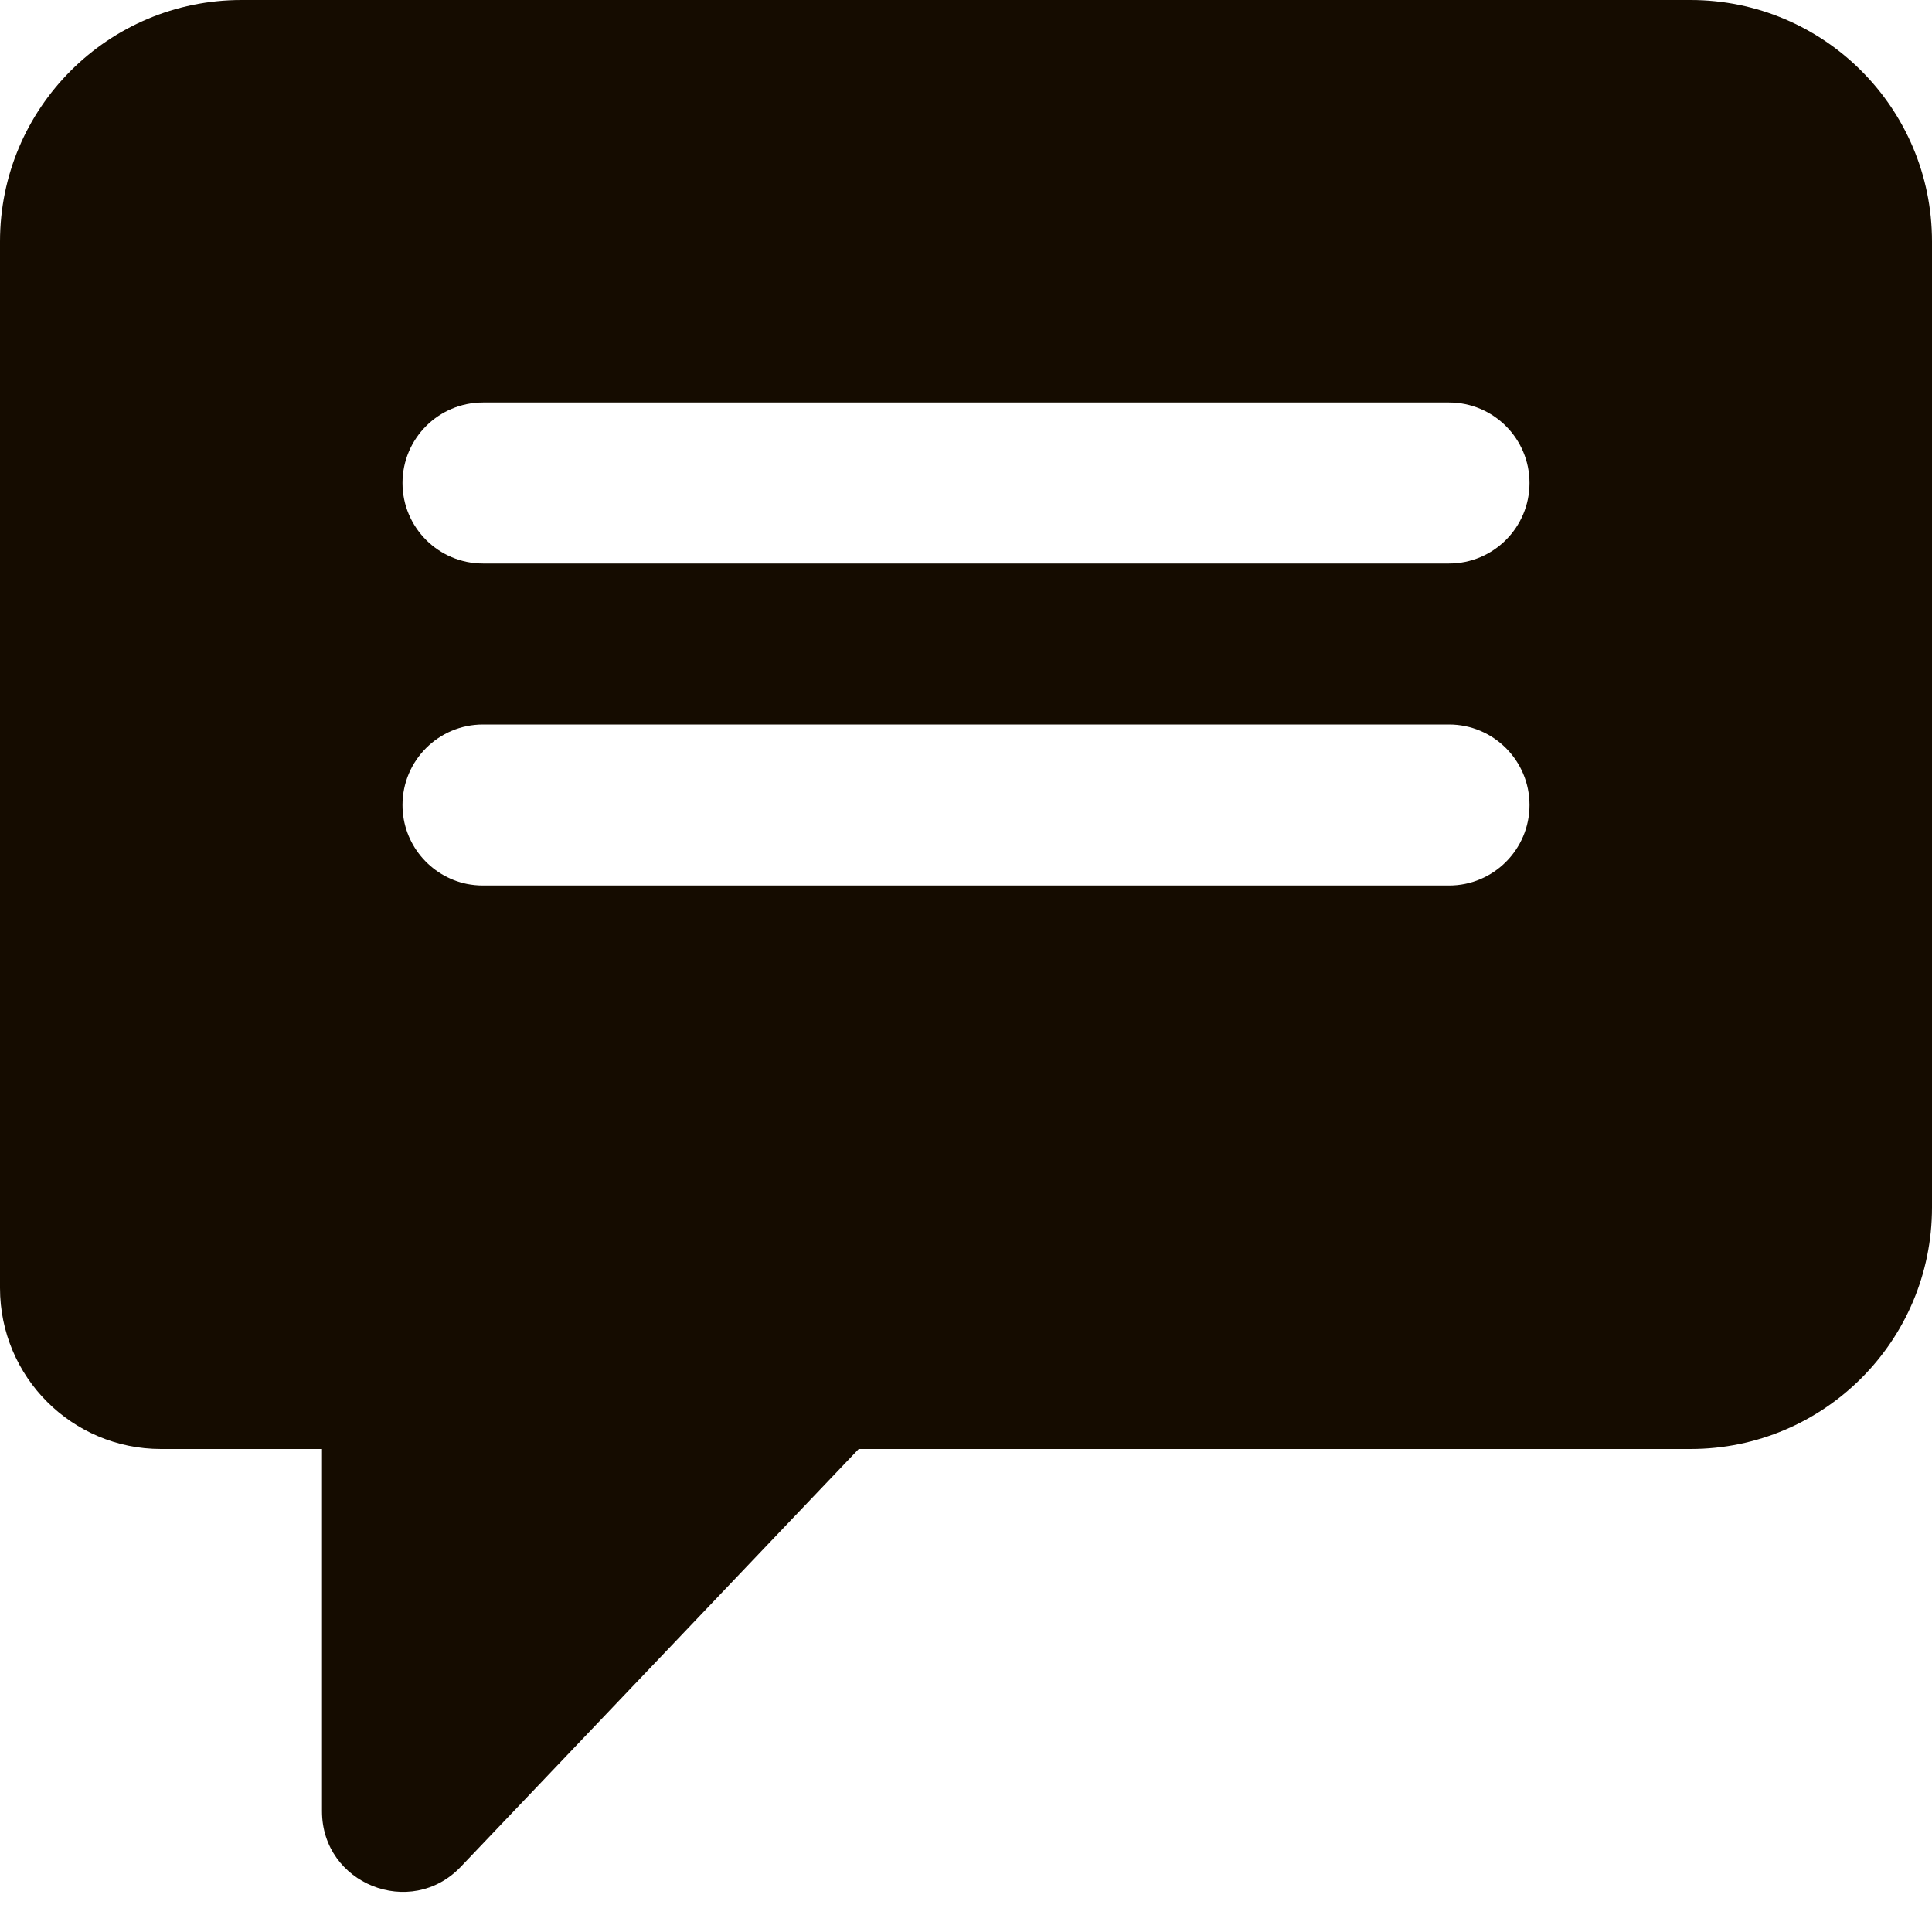 <svg width="24" height="24" viewBox="0 0 24 24" fill="none" xmlns="http://www.w3.org/2000/svg">
<path fill-rule="evenodd" clip-rule="evenodd" d="M0 3C0 1.343 1.343 0 3 0H21C22.657 0 24 1.343 24 3V15C24 16.657 22.657 18 21 18H10.667L5.724 23.19C5.102 23.843 4 23.403 4 22.5V18H2C0.895 18 0 17.105 0 16V3ZM6 5C5.448 5 5 5.448 5 6C5 6.552 5.448 7 6 7H18C18.552 7 19 6.552 19 6C19 5.448 18.552 5 18 5H6ZM5 10C5 9.448 5.448 9 6 9H18C18.552 9 19 9.448 19 10C19 10.552 18.552 11 18 11H6C5.931 11 5.864 10.993 5.798 10.98C5.343 10.886 5 10.483 5 10Z" fill="#150C00"/>
</svg>
